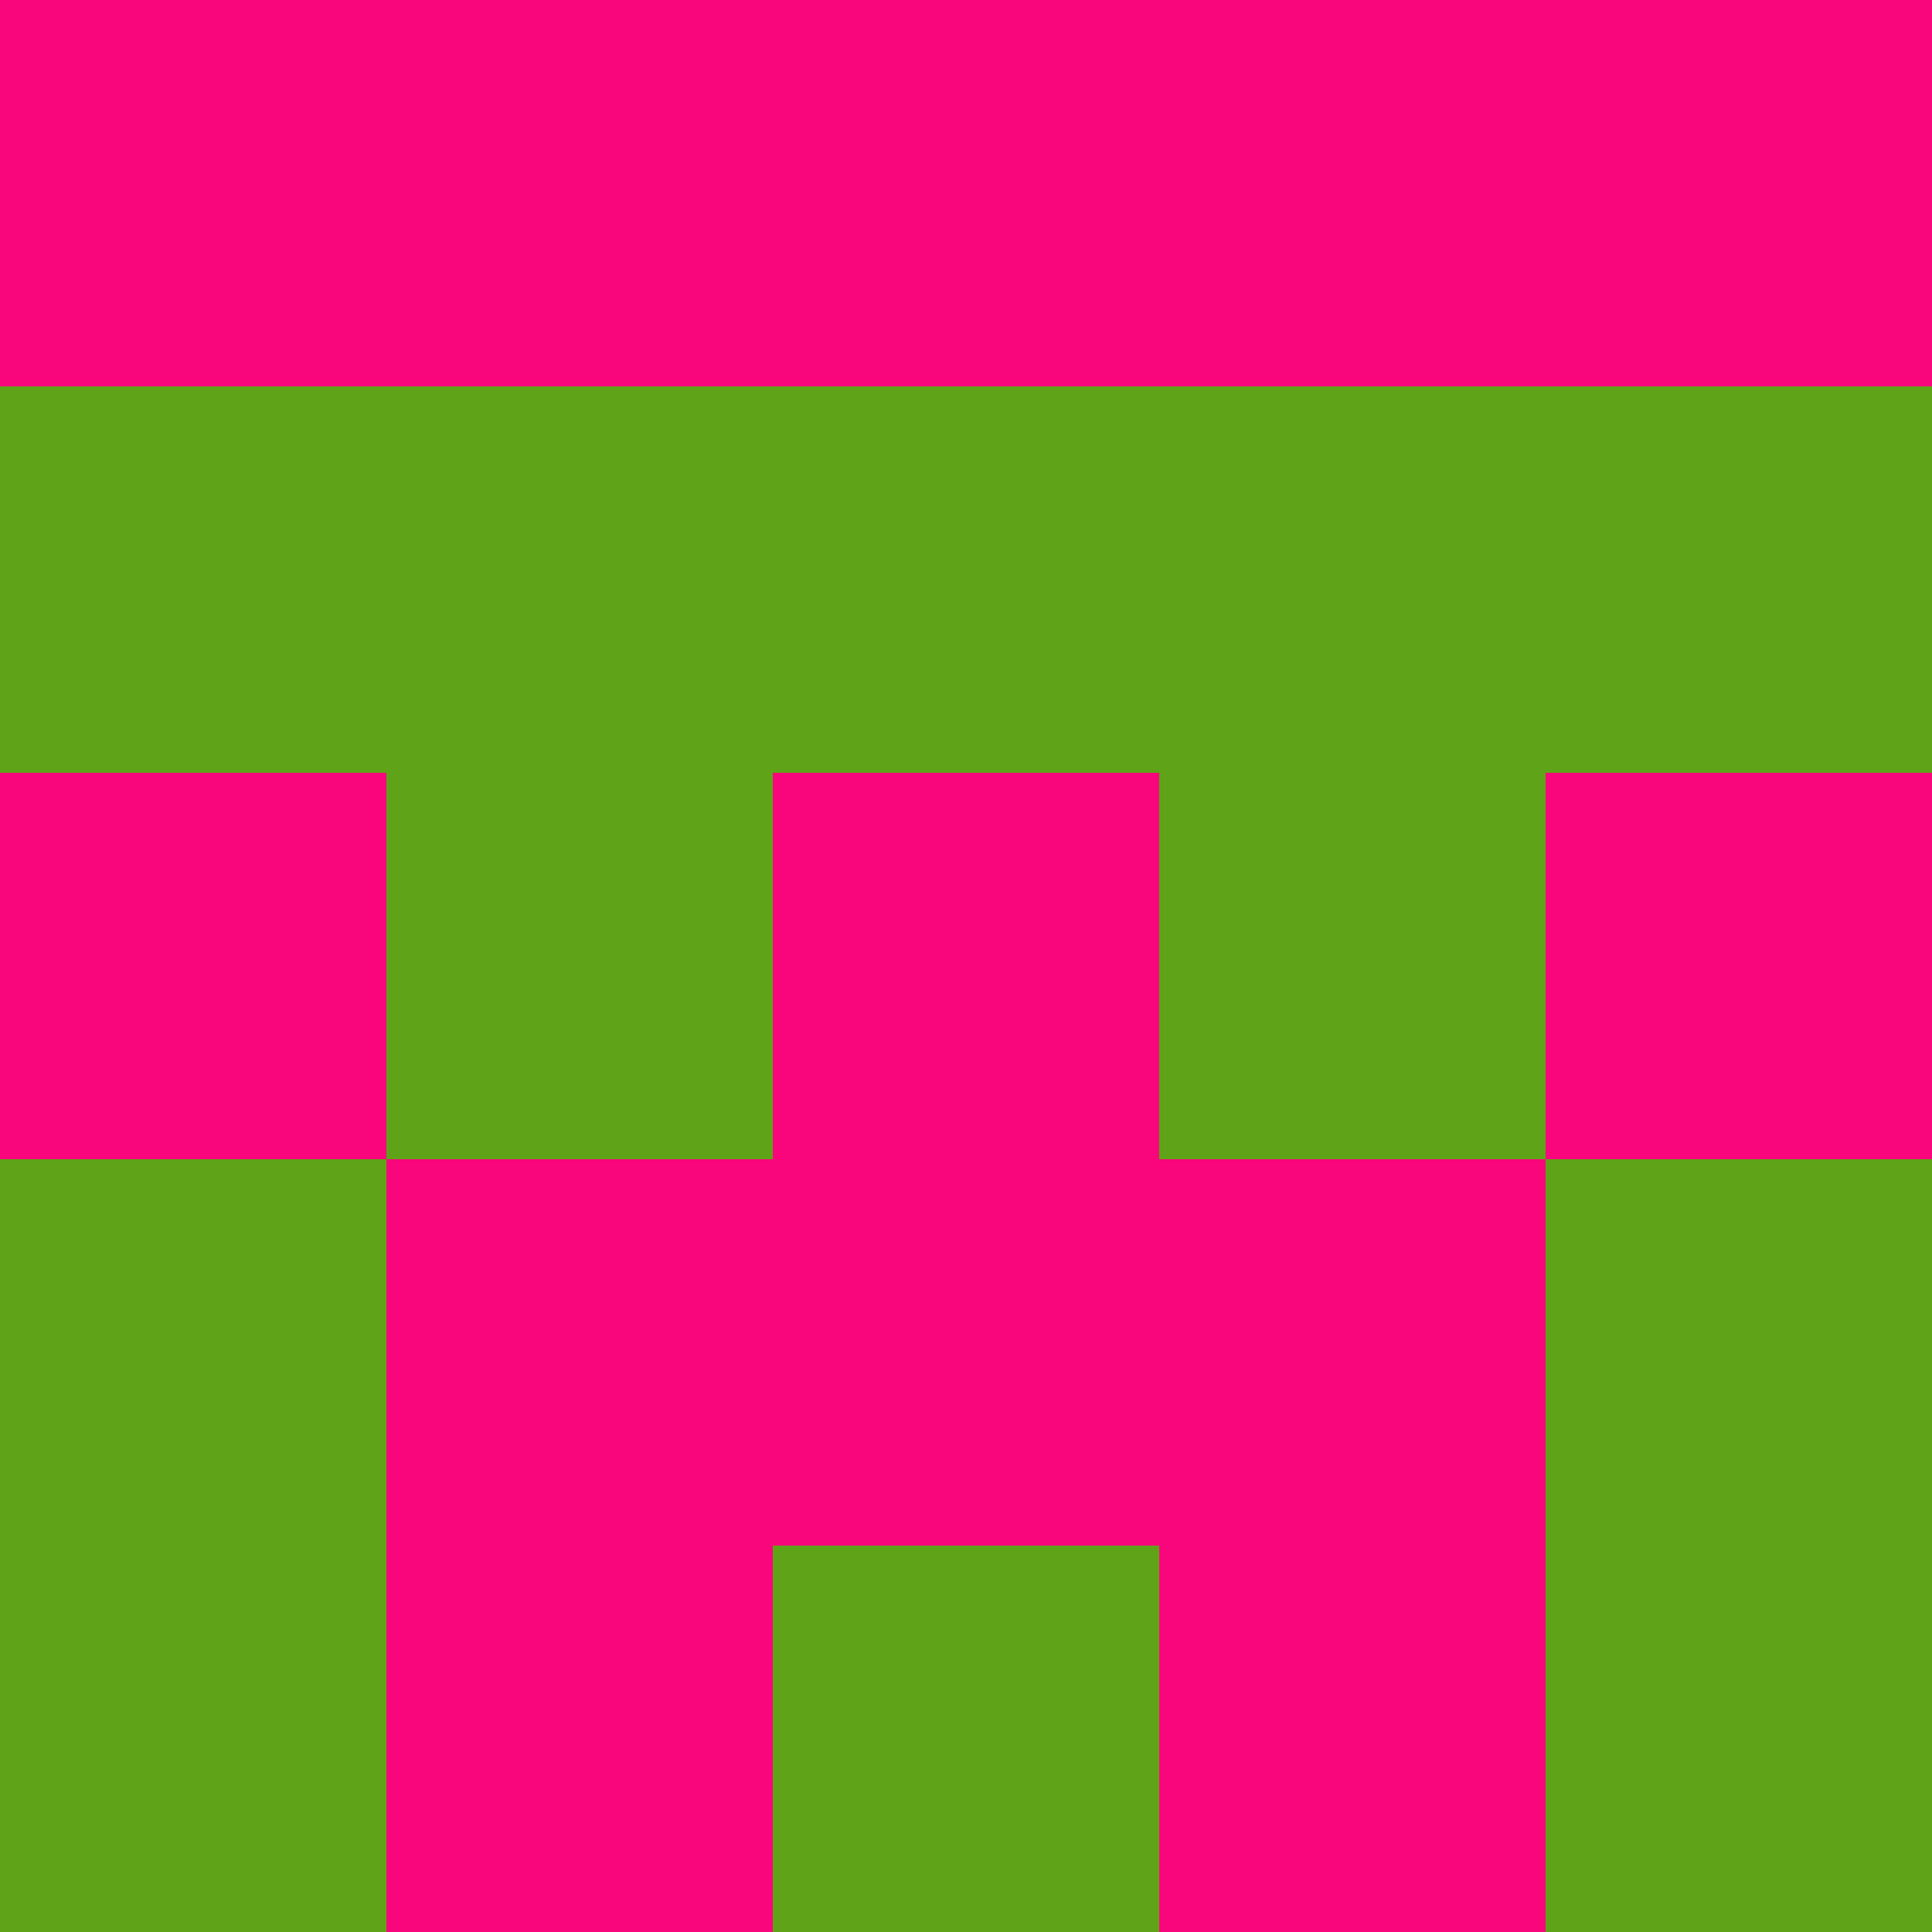 <?xml version="1.0" encoding="utf-8"?>
<!DOCTYPE svg PUBLIC "-//W3C//DTD SVG 20010904//EN"
        "http://www.w3.org/TR/2001/REC-SVG-20010904/DTD/svg10.dtd">

<svg width="400" height="400" viewBox="0 0 5 5"
    xmlns="http://www.w3.org/2000/svg"
    xmlns:xlink="http://www.w3.org/1999/xlink">
            <rect x="0" y="0" width="1" height="1" fill="#F9067D" />
        <rect x="0" y="1" width="1" height="1" fill="#5FA319" />
        <rect x="0" y="2" width="1" height="1" fill="#F9067D" />
        <rect x="0" y="3" width="1" height="1" fill="#5FA319" />
        <rect x="0" y="4" width="1" height="1" fill="#5FA319" />
                <rect x="1" y="0" width="1" height="1" fill="#F9067D" />
        <rect x="1" y="1" width="1" height="1" fill="#5FA319" />
        <rect x="1" y="2" width="1" height="1" fill="#5FA319" />
        <rect x="1" y="3" width="1" height="1" fill="#F9067D" />
        <rect x="1" y="4" width="1" height="1" fill="#F9067D" />
                <rect x="2" y="0" width="1" height="1" fill="#F9067D" />
        <rect x="2" y="1" width="1" height="1" fill="#5FA319" />
        <rect x="2" y="2" width="1" height="1" fill="#F9067D" />
        <rect x="2" y="3" width="1" height="1" fill="#F9067D" />
        <rect x="2" y="4" width="1" height="1" fill="#5FA319" />
                <rect x="3" y="0" width="1" height="1" fill="#F9067D" />
        <rect x="3" y="1" width="1" height="1" fill="#5FA319" />
        <rect x="3" y="2" width="1" height="1" fill="#5FA319" />
        <rect x="3" y="3" width="1" height="1" fill="#F9067D" />
        <rect x="3" y="4" width="1" height="1" fill="#F9067D" />
                <rect x="4" y="0" width="1" height="1" fill="#F9067D" />
        <rect x="4" y="1" width="1" height="1" fill="#5FA319" />
        <rect x="4" y="2" width="1" height="1" fill="#F9067D" />
        <rect x="4" y="3" width="1" height="1" fill="#5FA319" />
        <rect x="4" y="4" width="1" height="1" fill="#5FA319" />
        
</svg>


